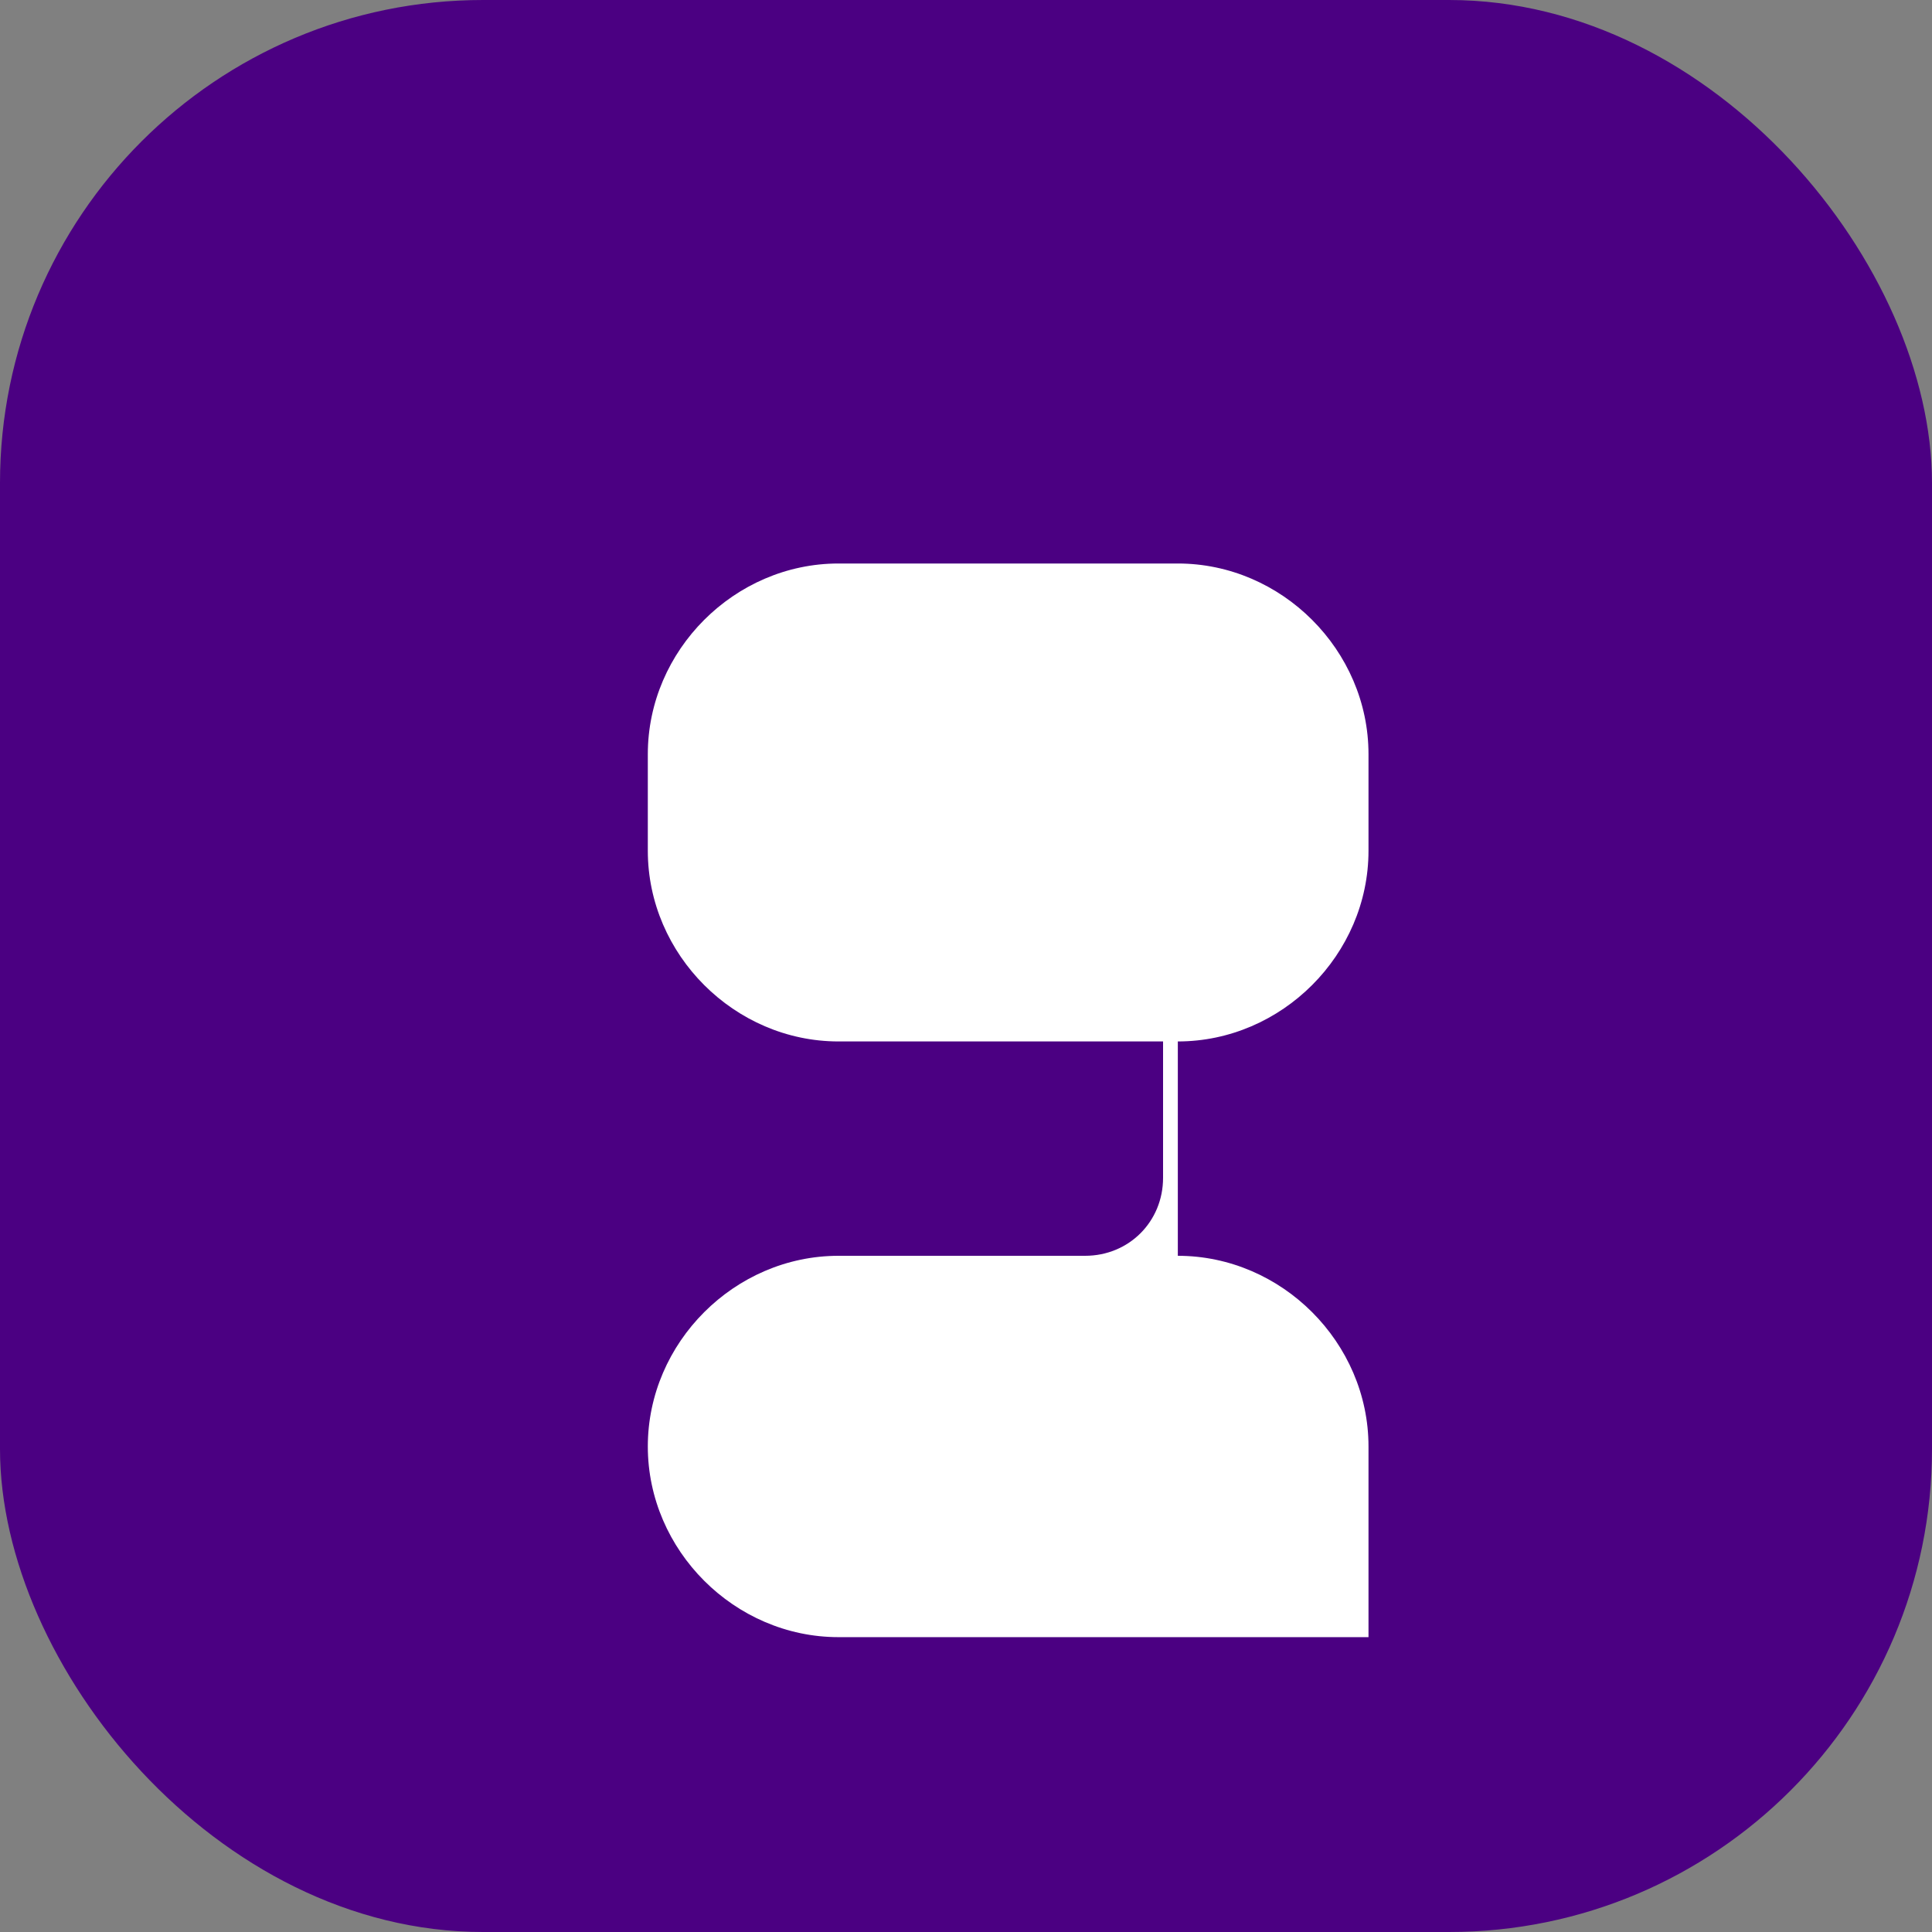 <svg width="512" height="512" viewBox="0 0 120 120" fill="none" xmlns="http://www.w3.org/2000/svg">
<rect x="0" y="0" width="120" height="120" fill="#808080" stroke="none"/>
<rect width="120" height="120" rx="30" fill="#4B0082"/>
<path d="M72.24 35H52.08C45.627 35 40.237 40.39 40.237 46.843V52.843C40.237 59.296 45.627 64.686 52.08 64.686H72.24V73.157C72.24 75.878 70.118 78 67.397 78H52.08C45.627 78 40.237 83.39 40.237 89.843V89.843C40.237 96.296 45.627 101.686 52.08 101.686H85V89.843C85 83.39 79.61 78 73.157 78V64.686C79.61 64.686 85 59.296 85 52.843V46.843C85 40.39 79.61 35 73.157 35H72.24Z" fill="white"/>
</svg>
